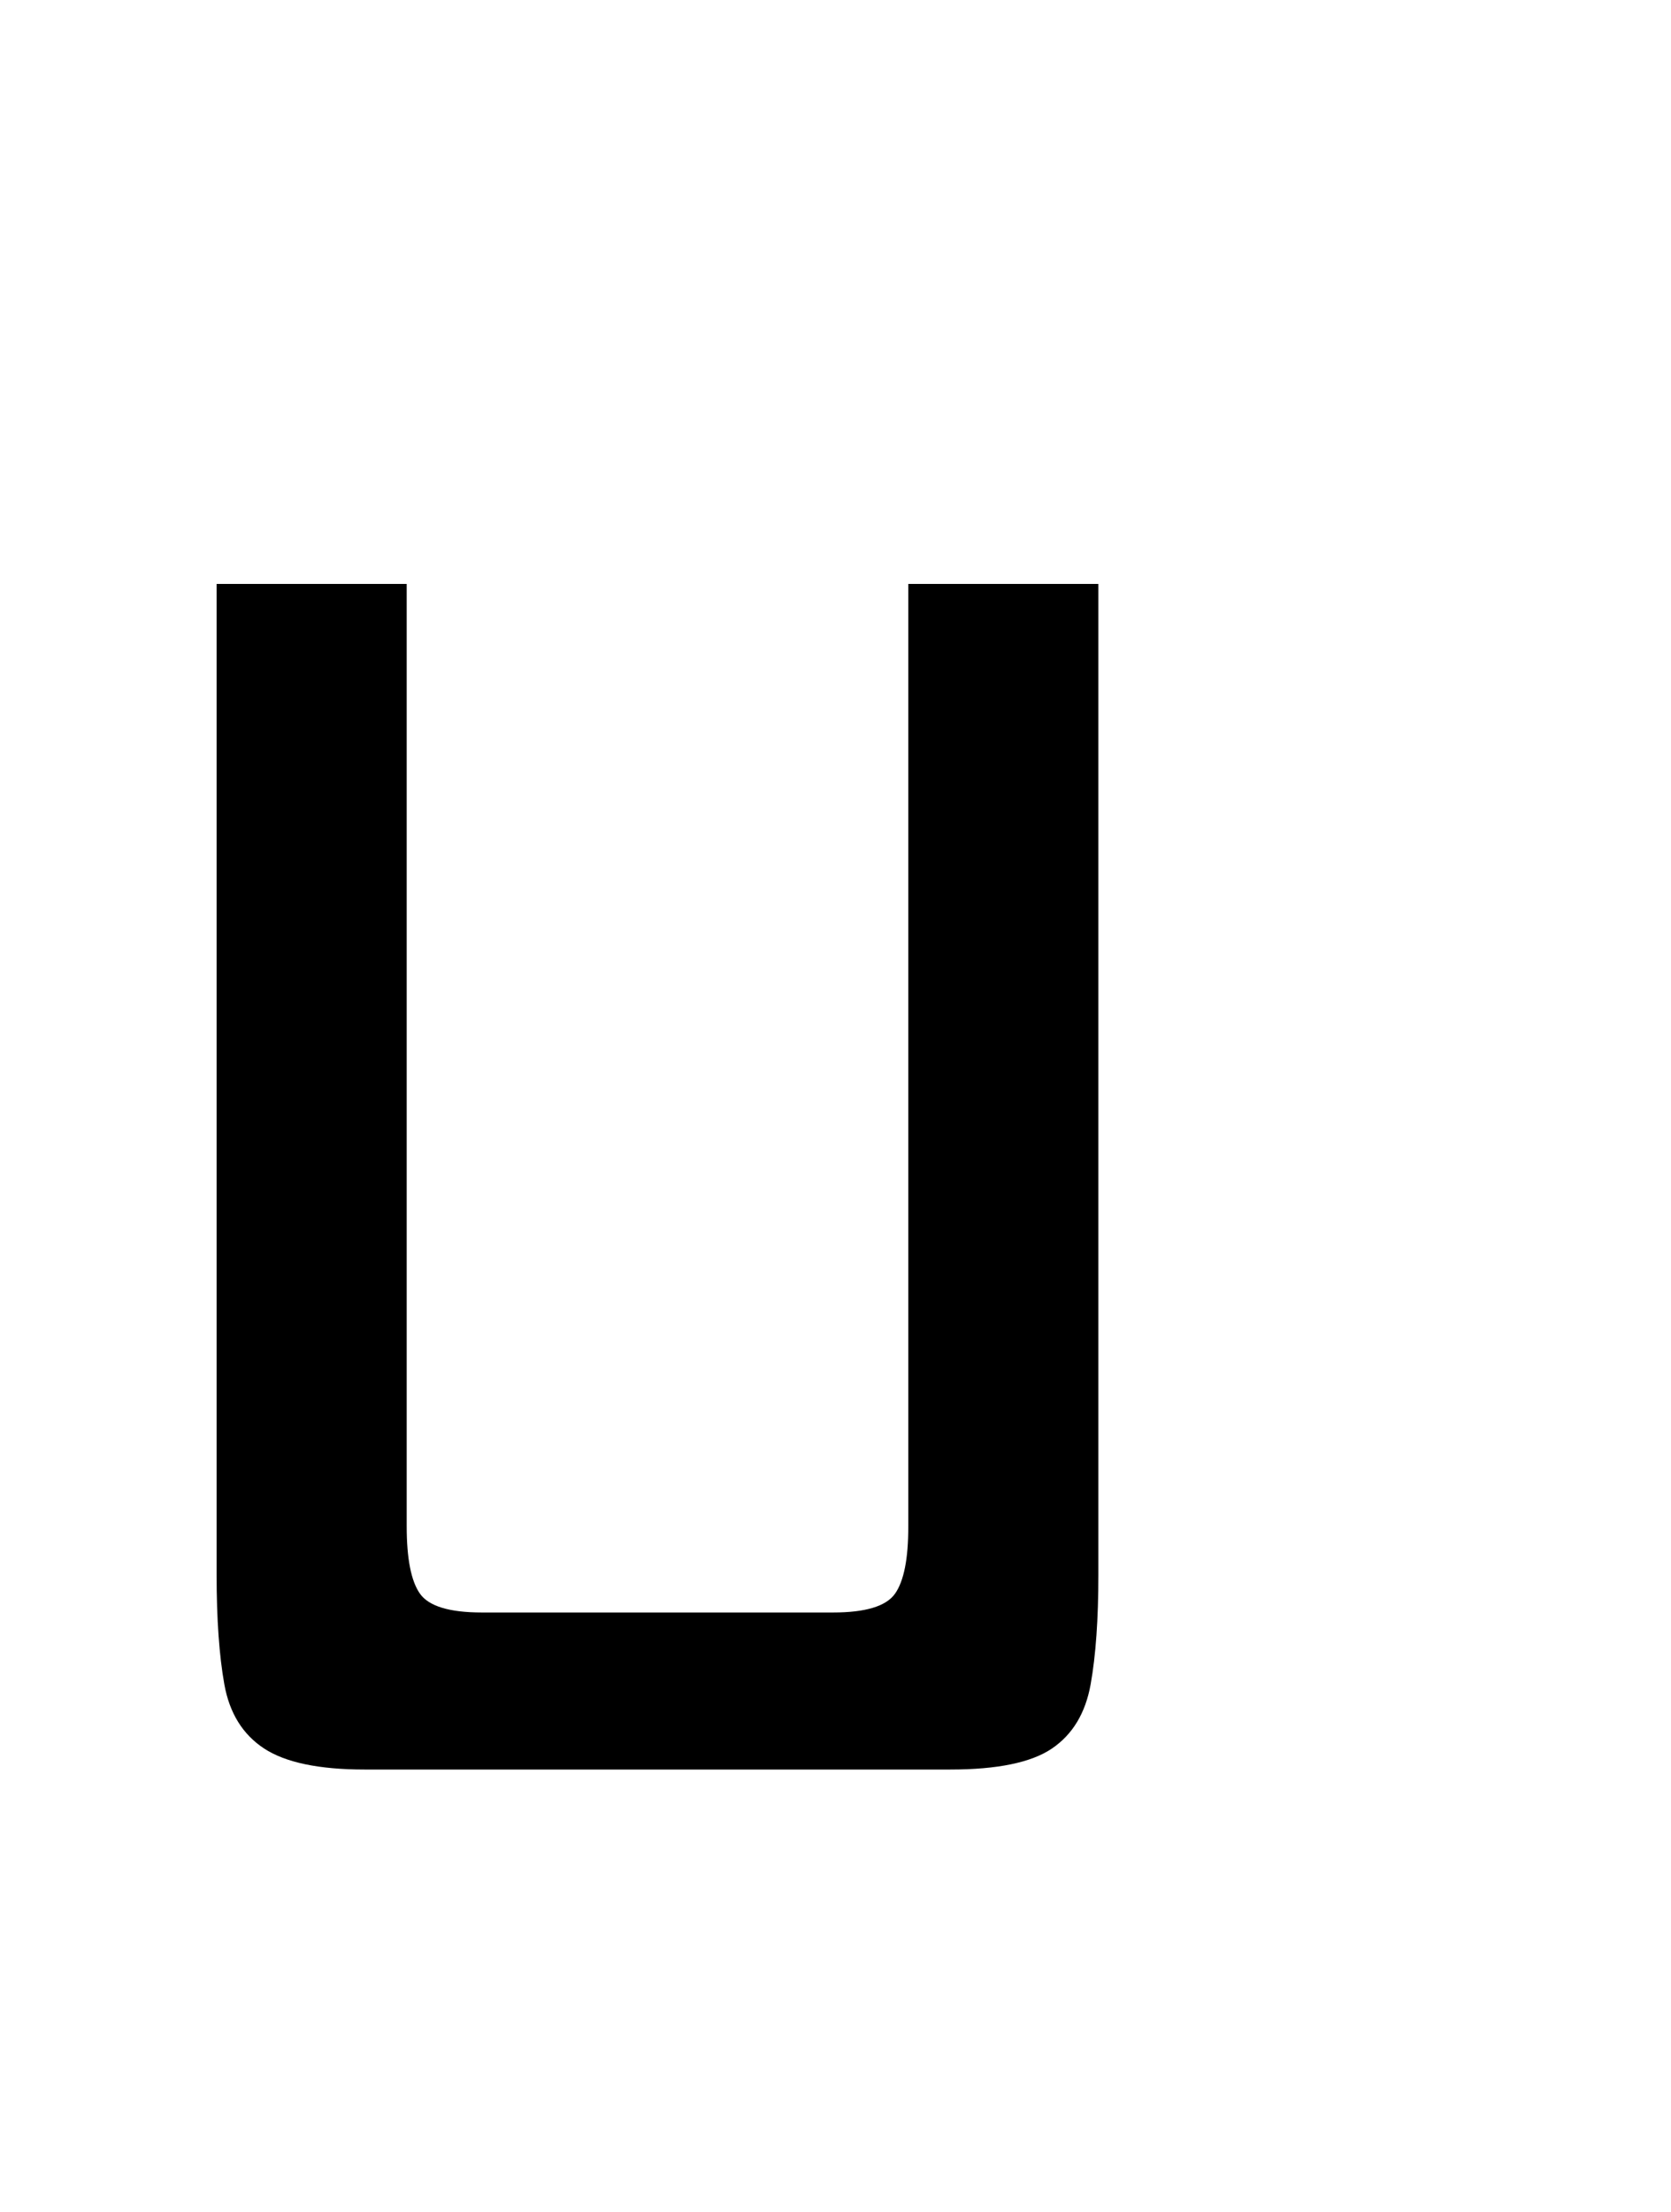 <?xml version="1.0" encoding="UTF-8" standalone="no"?>
<svg
   version="1.1"
   viewBox="-10 0 756 1000"
   id="svg4"
   sodipodi:docname="5F.svg"
   inkscape:version="1.1.1 (3bf5ae0d25, 2021-09-20)"
   xmlns:inkscape="http://www.inkscape.org/namespaces/inkscape"
   xmlns:sodipodi="http://sodipodi.sourceforge.net/DTD/sodipodi-0.dtd"
   xmlns="http://www.w3.org/2000/svg"
   xmlns:svg="http://www.w3.org/2000/svg">
  <defs
     id="defs8" />
  <sodipodi:namedview
     id="namedview6"
     pagecolor="#ffffff"
     bordercolor="#666666"
     borderopacity="1.0"
     inkscape:pageshadow="2"
     inkscape:pageopacity="0.0"
     inkscape:pagecheckerboard="0"
     showgrid="false"
     inkscape:zoom="0.719"
     inkscape:cx="377.60779"
     inkscape:cy="499.30459"
     inkscape:window-width="1680"
     inkscape:window-height="998"
     inkscape:window-x="-8"
     inkscape:window-y="-8"
     inkscape:window-maximized="1"
     inkscape:current-layer="svg4" />
  <path
     fill="currentColor"
     d="m 155,800 c -20.667,0 -35.833,-3.167 -45.5,-9.5 -9.667,-6.333 -15.667,-16 -18,-29 C 89.167,748.5 88,732 88,712 V 264 h 86 v 426 c 0,14.667 2,24.833 6,30.5 4,5.667 13.333,8.5 28,8.5 h 158.929 c 14.667,0 24,-2.833 28,-8.5 4,-5.667 6.048,-15.833 6,-30.5 V 264 h 86 v 448 c 0,20 -1.167,36.5 -3.5,49.5 -2.333,13 -8.167,22.667 -17.5,29 -9.333,6.333 -24.667,9.5 -46,9.5 z"
     id="path2"
     sodipodi:nodetypes="ssssccssccssccsssss" />
</svg>
